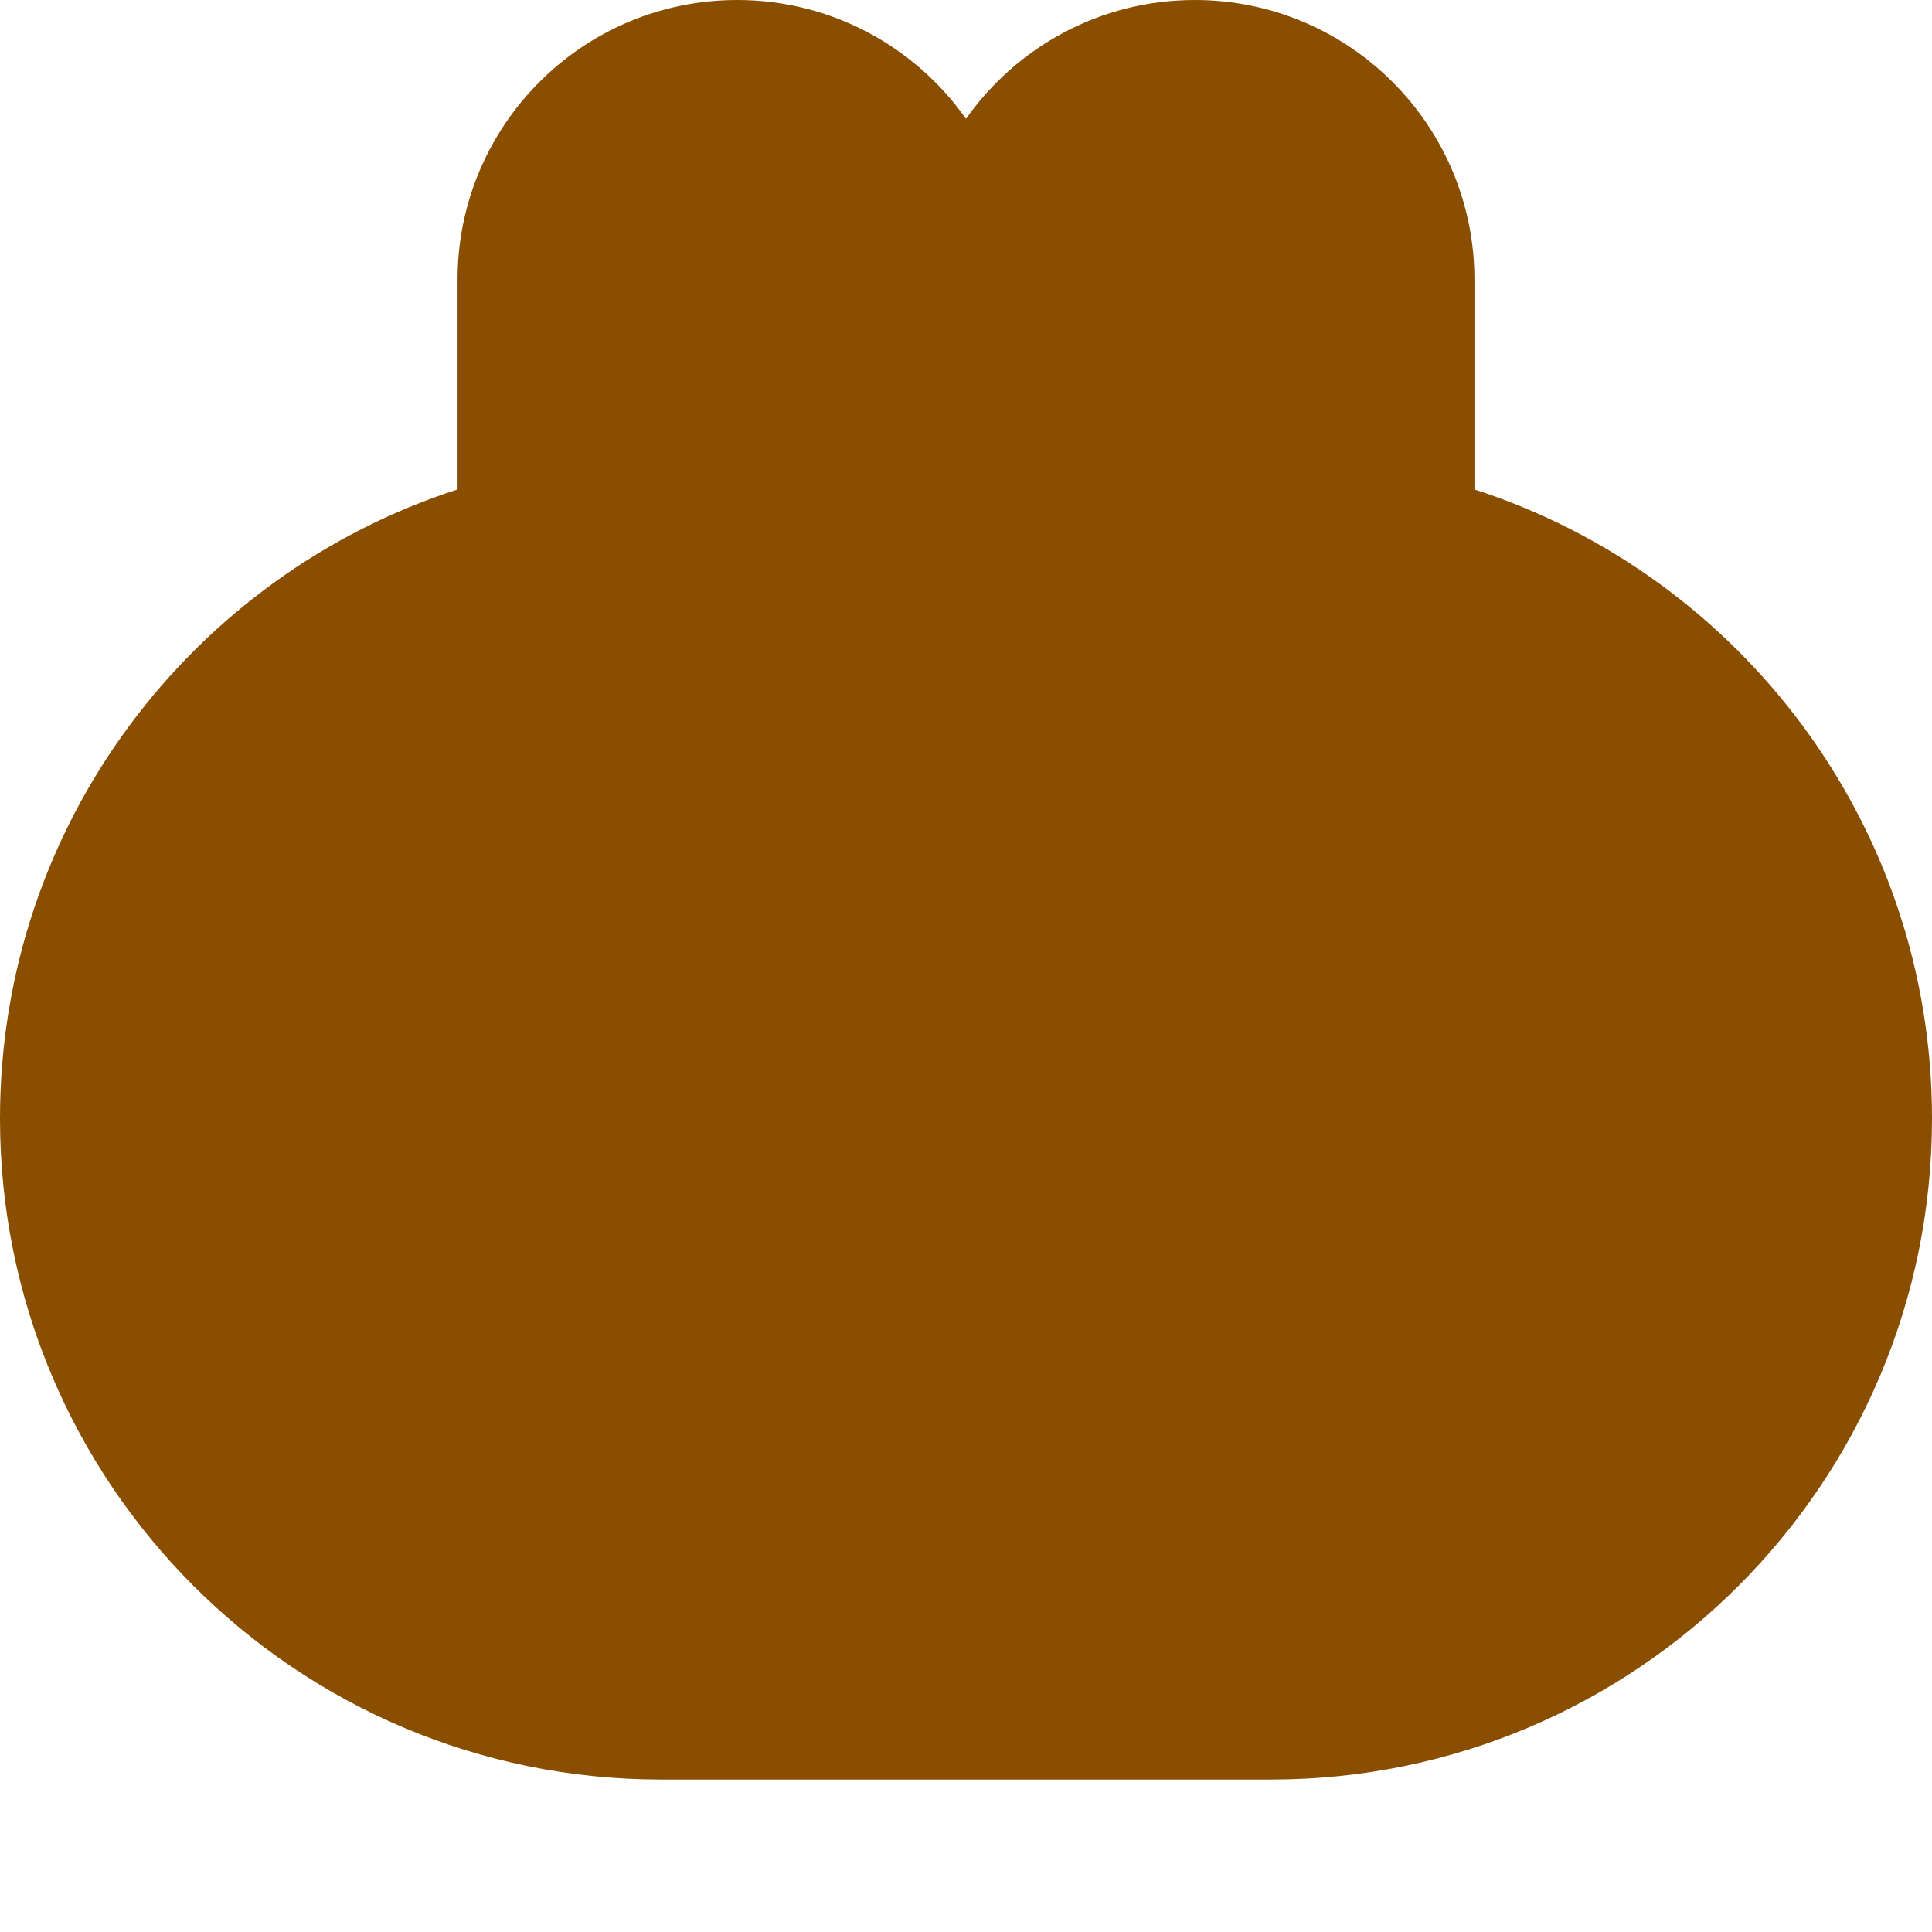 <svg width="12" height="12" viewBox="0 0 12 12" fill="none" xmlns="http://www.w3.org/2000/svg">
<path d="M6 0.738C5.686 0.292 5.166 0 4.579 0C3.62 0 2.842 0.778 2.842 1.737V3.04C1.193 3.573 0 5.121 0 6.947C0 9.215 1.838 11.053 4.105 11.053H7.895C10.162 11.053 12 9.215 12 6.947C12 5.121 10.807 3.573 9.158 3.04V1.737C9.158 0.778 8.38 0 7.421 0C6.834 0 6.314 0.292 6 0.738Z" fill="#894E00"/>
</svg>
